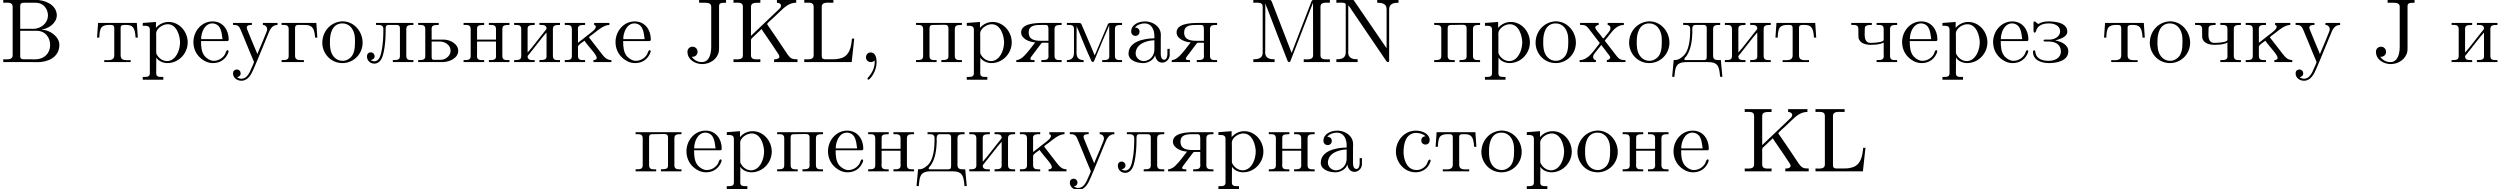 <?xml version='1.0' encoding='UTF-8'?>
<!-- This file was generated by dvisvgm 2.4 -->
<svg height='20.698pt' version='1.1' viewBox='35.041 -18.761 273.643 20.698' width='273.643pt' xmlns='http://www.w3.org/2000/svg' xmlns:xlink='http://www.w3.org/1999/xlink'>
<defs>
<path d='M1.783 -0.189C1.803 -0.139 1.813 -0.08 1.813 -0.02C1.813 0.658 1.494 1.235 1.056 1.714C1.036 1.743 1.016 1.783 1.016 1.813C1.016 1.853 1.066 1.913 1.116 1.913C1.255 1.913 1.524 1.534 1.654 1.315C1.893 0.907 2.022 0.438 2.022 -0.03C2.022 -0.478 1.893 -1.066 1.375 -1.066C1.076 -1.066 0.857 -0.837 0.857 -0.538C0.857 -0.199 1.116 -0.01 1.385 -0.01C1.534 -0.01 1.694 -0.06 1.783 -0.189Z' id='g0-44'/>
<path d='M1.684 -6.814V-6.506H2.262C2.64 -6.506 3.009 -6.466 3.009 -6.077V-1.704C3.009 -1.086 2.879 -0.01 1.973 -0.01C1.534 -0.01 1.116 -0.239 0.877 -0.598C0.907 -0.588 0.936 -0.588 0.966 -0.588C1.275 -0.588 1.514 -0.827 1.514 -1.136C1.514 -1.435 1.285 -1.694 0.966 -1.694C0.658 -1.694 0.408 -1.474 0.408 -1.136C0.408 -0.269 1.265 0.209 2.022 0.209C2.859 0.209 3.706 -0.329 3.846 -1.196C3.866 -1.325 3.866 -1.465 3.866 -1.594V-6.117C3.866 -6.456 4.035 -6.506 4.633 -6.506V-6.814H1.684Z' id='g0-74'/>
<path d='M0.329 -6.814V-6.506C0.458 -6.506 0.588 -6.516 0.707 -6.516C1.066 -6.516 1.355 -6.466 1.355 -6.067V-0.747C1.355 -0.369 1.026 -0.309 0.687 -0.309C0.558 -0.309 0.438 -0.319 0.329 -0.319V-0.01H3.268V-0.319C3.138 -0.319 2.989 -0.309 2.859 -0.309C2.531 -0.309 2.242 -0.369 2.242 -0.757V-2.421C2.242 -2.57 2.431 -2.72 2.55 -2.819C2.71 -2.969 2.869 -3.128 3.029 -3.278C3.148 -3.387 3.288 -3.497 3.387 -3.626H3.397C3.547 -3.377 3.726 -3.138 3.885 -2.899C4.314 -2.262 4.762 -1.634 5.181 -0.976C5.25 -0.877 5.34 -0.757 5.35 -0.628V-0.618C5.35 -0.389 5.071 -0.319 4.882 -0.319H4.772V-0.01H7.333V-0.319C7.113 -0.319 6.874 -0.319 6.675 -0.418C6.496 -0.508 6.366 -0.687 6.247 -0.847L5.828 -1.474C5.24 -2.351 4.663 -3.218 4.055 -4.085C4.045 -4.115 4.015 -4.144 4.015 -4.174V-4.184C4.015 -4.264 4.513 -4.702 4.752 -4.912L5.44 -5.569C5.948 -6.057 6.456 -6.506 7.173 -6.506H7.193V-6.814H5.081V-6.506C5.26 -6.506 5.529 -6.426 5.529 -6.167C5.529 -5.988 5.35 -5.828 5.22 -5.719L5.111 -5.609C5.061 -5.569 5.021 -5.519 4.971 -5.479C4.065 -4.603 3.158 -3.746 2.242 -2.879V-6.047C2.242 -6.496 2.59 -6.506 3.188 -6.506H3.268V-6.814H0.329Z' id='g0-75'/>
<path d='M0.329 -6.814V-6.506C0.458 -6.506 0.588 -6.516 0.707 -6.516C1.066 -6.516 1.355 -6.466 1.355 -6.067V-0.747C1.355 -0.369 1.026 -0.309 0.687 -0.309C0.558 -0.309 0.438 -0.319 0.329 -0.319V-0.01H5.519L5.798 -2.58H5.549C5.469 -1.773 5.34 -0.618 4.194 -0.399C3.905 -0.319 3.616 -0.319 3.328 -0.319H2.59C2.391 -0.339 2.242 -0.389 2.242 -0.658V-6.067C2.242 -6.466 2.6 -6.516 2.929 -6.516C3.039 -6.516 3.138 -6.506 3.228 -6.506H3.517V-6.814H0.329Z' id='g0-76'/>
<path d='M0.369 -6.814V-6.506C0.498 -6.506 0.628 -6.516 0.747 -6.516C1.106 -6.516 1.395 -6.466 1.395 -6.067V-1.026C1.395 -0.379 0.797 -0.319 0.369 -0.319V-0.01H2.7V-0.319C2.252 -0.319 1.664 -0.379 1.664 -1.066C1.664 -1.156 1.674 -1.255 1.674 -1.345L1.684 -6.446C1.733 -6.237 1.833 -6.037 1.913 -5.838C2.61 -3.995 3.328 -2.162 4.045 -0.339C4.085 -0.229 4.134 -0.01 4.284 -0.01H4.294C4.443 -0.03 4.483 -0.259 4.533 -0.379C5.25 -2.242 5.998 -4.125 6.705 -5.998C6.775 -6.167 6.854 -6.336 6.904 -6.516L6.914 -0.767C6.914 -0.369 6.595 -0.309 6.276 -0.309C6.137 -0.309 6.007 -0.319 5.888 -0.319V-0.01H8.747V-0.319C8.628 -0.319 8.498 -0.309 8.379 -0.309C8.03 -0.309 7.721 -0.359 7.721 -0.747V-6.067C7.721 -6.456 8.04 -6.516 8.379 -6.516C8.508 -6.516 8.638 -6.506 8.747 -6.506V-6.814H7.014L6.824 -6.785L6.725 -6.625L4.563 -1.016L2.391 -6.625L2.291 -6.785L2.102 -6.814H0.369Z' id='g0-77'/>
<path d='M0.329 -6.814V-6.506C0.468 -6.506 0.628 -6.516 0.787 -6.516C1.086 -6.516 1.355 -6.486 1.355 -6.336V-1.066C1.355 -0.369 0.777 -0.319 0.329 -0.319V-0.01H2.66V-0.319C2.232 -0.319 1.624 -0.379 1.624 -1.046C1.624 -1.136 1.634 -1.235 1.634 -1.315V-6.237C1.793 -6.057 1.923 -5.838 2.052 -5.639C3.278 -3.856 4.473 -2.052 5.699 -0.269C5.768 -0.169 5.838 -0.01 5.978 -0.01C6.077 -0.01 6.107 -0.08 6.107 -0.169V-5.788C6.107 -6.456 6.705 -6.506 7.133 -6.506V-6.814H4.802V-6.506C5.23 -6.506 5.828 -6.456 5.828 -5.798V-1.524L2.222 -6.795L2.042 -6.814H0.329Z' id='g0-78'/>
<path d='M0.359 -6.814V-6.506C0.488 -6.506 0.618 -6.516 0.737 -6.516C1.096 -6.516 1.385 -6.466 1.385 -6.067V-0.747C1.385 -0.369 1.056 -0.309 0.717 -0.309C0.588 -0.309 0.468 -0.319 0.359 -0.319V-0.01H3.497C3.706 -0.01 3.905 0 4.115 0C5.181 0 6.496 -0.498 6.496 -1.893C6.496 -2.849 5.37 -3.557 4.563 -3.557V-3.577C5.31 -3.656 6.217 -4.284 6.217 -5.131V-5.2C6.137 -6.346 4.852 -6.824 3.856 -6.824C3.656 -6.824 3.457 -6.814 3.268 -6.814H0.359ZM2.212 -3.437H3.995C4.961 -3.437 5.489 -2.7 5.489 -1.873C5.489 -0.986 4.852 -0.309 3.836 -0.309C3.676 -0.309 3.517 -0.319 3.357 -0.319H2.59C2.381 -0.319 2.212 -0.379 2.212 -0.638V-3.437ZM2.212 -3.656V-6.137C2.212 -6.436 2.351 -6.486 2.57 -6.506H3.836C4.413 -6.506 4.852 -6.296 5.131 -5.709C5.2 -5.529 5.25 -5.32 5.25 -5.121C5.24 -4.244 4.463 -3.646 3.616 -3.646C3.507 -3.646 3.397 -3.656 3.288 -3.656H2.212Z' id='g0-194'/>
<path d='M1.116 -3.796C1.365 -4.105 1.803 -4.244 2.172 -4.244C2.909 -4.244 3.238 -3.577 3.238 -2.869V-2.61C2.092 -2.61 0.408 -2.252 0.408 -0.946V-0.867C0.488 -0.1 1.455 0.1 2.022 0.1C2.531 0.1 3.178 -0.239 3.308 -0.747H3.318C3.377 -0.319 3.646 0.05 4.095 0.05C4.503 0.05 4.862 -0.279 4.912 -0.727V-1.455H4.663V-0.946C4.663 -0.677 4.613 -0.269 4.304 -0.269C3.985 -0.269 3.935 -0.658 3.935 -0.927V-2.59C3.935 -2.72 3.945 -2.839 3.945 -2.969C3.945 -3.935 3.039 -4.463 2.212 -4.463C1.584 -4.463 0.697 -4.154 0.697 -3.357C0.697 -3.068 0.907 -2.879 1.166 -2.879C1.445 -2.879 1.614 -3.098 1.614 -3.337C1.614 -3.626 1.385 -3.796 1.116 -3.796ZM3.238 -2.401V-1.395C3.238 -0.707 2.76 -0.159 2.112 -0.12H2.072C1.604 -0.12 1.186 -0.488 1.186 -0.966V-1.016C1.255 -2.022 2.381 -2.371 3.238 -2.401Z' id='g0-224'/>
<path d='M0.249 -4.294V-4.075H0.478C0.767 -4.075 1.026 -4.035 1.026 -3.616V-0.677C1.026 -0.249 0.757 -0.229 0.249 -0.229V-0.01H2.69V-0.229H2.391C2.022 -0.229 1.724 -0.269 1.724 -0.707V-3.716C1.724 -3.925 1.793 -4.075 2.022 -4.075H2.66C3.328 -4.075 3.856 -4.025 3.915 -2.69H4.164L4.055 -4.294H0.249Z' id='g0-227'/>
<path d='M1.215 -4.294V-4.075H1.425C1.714 -4.075 1.983 -4.035 1.983 -3.646V-3.587C1.983 -2.57 1.903 -1.136 1.076 -0.548C0.777 -0.299 0.558 -0.229 0.179 -0.229L0.01 1.604H0.259C0.299 1.176 0.319 0.548 0.628 0.259C0.927 -0.01 1.365 -0.01 1.743 -0.01H3.895C4.384 -0.01 4.971 0.05 5.121 0.697C5.21 0.996 5.23 1.305 5.26 1.604H5.509L5.34 -0.229H5.111C4.782 -0.229 4.493 -0.269 4.493 -0.697V-3.626C4.493 -4.055 4.762 -4.075 5.27 -4.075V-4.294H1.215ZM3.786 -0.498C3.786 -0.259 3.616 -0.229 3.447 -0.229H1.455C1.395 -0.239 1.335 -0.269 1.335 -0.339C1.335 -0.418 1.504 -0.578 1.594 -0.697C2.072 -1.415 2.192 -2.371 2.222 -3.238C2.222 -3.347 2.212 -3.467 2.212 -3.577C2.212 -3.846 2.262 -4.075 2.57 -4.075H3.457C3.686 -4.075 3.796 -3.975 3.796 -3.736V-0.658C3.796 -0.598 3.796 -0.548 3.786 -0.498Z' id='g0-228'/>
<path d='M1.116 -2.311H3.985C4.095 -2.311 4.144 -2.381 4.144 -2.491C4.144 -3.547 3.497 -4.463 2.381 -4.463C1.156 -4.463 0.279 -3.377 0.279 -2.192C0.279 -1.275 0.787 -0.458 1.664 -0.06C1.893 0.04 2.162 0.1 2.411 0.1H2.441C3.208 0.1 3.846 -0.329 4.115 -1.096C4.125 -1.126 4.125 -1.166 4.125 -1.196C4.125 -1.265 4.085 -1.315 4.015 -1.315C3.866 -1.315 3.806 -0.986 3.746 -0.877C3.497 -0.438 3.019 -0.149 2.501 -0.149C2.132 -0.149 1.813 -0.359 1.544 -0.628C1.146 -1.086 1.116 -1.733 1.116 -2.311ZM1.126 -2.521C1.126 -3.288 1.534 -4.244 2.351 -4.244H2.401C3.377 -4.154 3.367 -3.118 3.467 -2.521H1.126Z' id='g0-229'/>
<path d='M2.66 -2.381C3.078 -2.521 3.975 -2.71 3.975 -3.347C3.975 -4.374 2.501 -4.463 1.943 -4.463C1.614 -4.463 1.315 -4.423 1.016 -4.294C0.956 -4.264 0.887 -4.204 0.817 -4.194H0.807C0.697 -4.194 0.508 -4.463 0.379 -4.463C0.299 -4.463 0.269 -4.374 0.269 -4.304C0.269 -4.254 0.279 -4.214 0.279 -4.174V-3.427C0.279 -3.347 0.289 -3.258 0.379 -3.238H0.399C0.548 -3.238 0.568 -3.467 0.608 -3.577C0.857 -4.115 1.435 -4.244 1.973 -4.244C2.491 -4.244 3.188 -4.035 3.188 -3.377C3.188 -2.79 2.56 -2.471 2.032 -2.471H1.514C1.445 -2.471 1.375 -2.441 1.375 -2.361C1.385 -2.262 1.484 -2.262 1.564 -2.262H1.873C2.511 -2.262 3.198 -2.082 3.278 -1.235C3.278 -0.399 2.56 -0.149 1.933 -0.149C1.345 -0.149 0.667 -0.309 0.508 -0.956C0.448 -1.066 0.538 -1.295 0.339 -1.295C0.239 -1.285 0.219 -1.215 0.219 -1.136C0.219 -0.169 1.205 0.1 1.973 0.1C2.829 0.1 4.085 -0.139 4.085 -1.196C4.085 -1.943 3.268 -2.262 2.66 -2.381Z' id='g0-231'/>
<path d='M0.249 -4.294V-4.075H0.478C0.767 -4.075 1.026 -4.035 1.026 -3.616V-0.677C1.026 -0.249 0.757 -0.229 0.249 -0.229V-0.01H2.501V-0.229H2.321C2.032 -0.229 1.724 -0.259 1.724 -0.628C1.733 -0.717 1.823 -0.787 1.873 -0.857L2.262 -1.345C2.78 -1.973 3.248 -2.65 3.796 -3.248V-0.667C3.796 -0.329 3.656 -0.229 3.019 -0.229V-0.01H5.27V-0.229H5.041C4.762 -0.229 4.493 -0.269 4.493 -0.677V-3.616C4.493 -4.045 4.752 -4.075 5.27 -4.075V-4.294H3.019V-4.075H3.198C3.487 -4.075 3.796 -4.045 3.796 -3.676C3.786 -3.587 3.696 -3.517 3.646 -3.447L3.258 -2.959C2.74 -2.331 2.271 -1.654 1.724 -1.056V-3.636C1.724 -3.975 1.863 -4.075 2.501 -4.075V-4.294H0.249Z' id='g0-232'/>
<path d='M0.259 -4.294V-4.075H0.488C0.777 -4.075 1.036 -4.035 1.036 -3.616V-0.677C1.036 -0.249 0.767 -0.229 0.259 -0.229V-0.01H2.481V-0.229H2.271C1.973 -0.229 1.704 -0.269 1.704 -0.687V-1.674C1.704 -1.903 2.162 -2.152 2.411 -2.351C2.511 -2.182 2.66 -2.022 2.78 -1.863C3.108 -1.445 3.756 -0.777 3.756 -0.458C3.756 -0.319 3.606 -0.229 3.397 -0.229V-0.01H5.36V-0.229C4.852 -0.239 4.603 -0.528 4.254 -0.976L3.059 -2.521C3.009 -2.58 2.919 -2.67 2.919 -2.72C2.919 -2.79 3.258 -3.019 3.407 -3.128C3.915 -3.527 4.543 -4.075 5.141 -4.075V-4.294H3.477V-4.075C3.597 -4.035 3.656 -3.985 3.656 -3.885C3.656 -3.756 3.547 -3.606 3.467 -3.527L3.387 -3.447C3.168 -3.248 2.919 -3.068 2.68 -2.889C2.351 -2.63 2.032 -2.361 1.704 -2.122V-3.437C1.704 -3.497 1.694 -3.577 1.694 -3.646C1.694 -4.065 2.012 -4.075 2.481 -4.075V-4.294H0.259Z' id='g0-234'/>
<path d='M1.176 -4.294V-4.075H1.395C1.704 -4.075 1.983 -4.035 1.983 -3.626C1.983 -2.869 1.953 -2.052 1.803 -1.305C1.704 -0.827 1.574 -0.1 0.986 -0.1C0.827 -0.1 0.717 -0.159 0.598 -0.229V-0.239C0.837 -0.259 1.026 -0.408 1.026 -0.658C1.026 -0.887 0.847 -1.076 0.598 -1.076C0.359 -1.076 0.189 -0.907 0.189 -0.618C0.189 -0.179 0.548 0.159 0.986 0.159C1.674 0.159 1.913 -0.558 2.022 -1.106C2.182 -1.853 2.232 -2.66 2.232 -3.427V-3.626C2.232 -3.836 2.242 -4.045 2.501 -4.075H3.447C3.696 -4.075 3.796 -3.965 3.796 -3.716V-0.687C3.796 -0.269 3.587 -0.229 3.019 -0.229V-0.01H5.27V-0.229H5.041C4.762 -0.229 4.493 -0.269 4.493 -0.677V-3.616C4.493 -4.045 4.752 -4.075 5.27 -4.075V-4.294H1.176Z' id='g0-235'/>
<path d='M0.299 -4.294V-4.075H0.518C0.807 -4.075 1.076 -4.035 1.076 -3.656V-1.036C1.076 -0.408 0.737 -0.229 0.299 -0.229V-0.01H2.132V-0.229C1.733 -0.229 1.355 -0.379 1.355 -1.006L1.365 -3.955C1.395 -3.826 1.465 -3.696 1.524 -3.567C1.983 -2.441 2.441 -1.315 2.949 -0.209C2.979 -0.13 3.029 -0.02 3.128 -0.02H3.138C3.248 -0.03 3.288 -0.159 3.328 -0.249L3.626 -0.966C3.995 -1.863 4.374 -2.75 4.762 -3.636C4.822 -3.776 4.892 -3.915 4.932 -4.055L4.941 -0.638C4.941 -0.239 4.613 -0.229 4.224 -0.229H4.164V-0.01H6.336V-0.229H6.107C5.828 -0.229 5.559 -0.269 5.559 -0.677V-3.616C5.559 -4.045 5.818 -4.075 6.336 -4.075V-4.294H5.041C4.822 -4.294 4.782 -4.164 4.722 -3.995C4.623 -3.766 4.523 -3.547 4.433 -3.318L3.686 -1.554C3.567 -1.285 3.477 -1.006 3.337 -0.747C2.909 -1.833 2.411 -2.909 1.963 -3.995C1.893 -4.144 1.883 -4.294 1.634 -4.294H0.299Z' id='g0-236'/>
<path d='M0.249 -4.294V-4.075H0.478C0.767 -4.075 1.026 -4.035 1.026 -3.616V-0.677C1.026 -0.249 0.757 -0.229 0.249 -0.229V-0.01H2.501V-0.229H2.262C1.973 -0.229 1.714 -0.269 1.714 -0.667C1.714 -0.747 1.724 -0.827 1.724 -0.887V-2.262H3.796V-0.887C3.796 -0.827 3.806 -0.747 3.806 -0.667C3.806 -0.229 3.487 -0.229 3.019 -0.229V-0.01H5.27V-0.229H5.041C4.762 -0.229 4.493 -0.269 4.493 -0.677V-3.616C4.493 -4.045 4.752 -4.075 5.27 -4.075V-4.294H3.019V-4.075H3.228C3.517 -4.075 3.796 -4.035 3.796 -3.646V-2.471H1.724V-3.646C1.724 -3.975 1.843 -4.075 2.501 -4.075V-4.294H0.249Z' id='g0-237'/>
<path d='M2.341 -4.463C1.086 -4.334 0.279 -3.278 0.279 -2.122C0.279 -0.996 1.166 0.1 2.491 0.1C3.686 0.1 4.692 -0.877 4.692 -2.132C4.692 -3.318 3.796 -4.473 2.471 -4.473C2.431 -4.473 2.381 -4.463 2.341 -4.463ZM1.116 -1.893V-2.331C1.116 -3.088 1.355 -4.244 2.481 -4.244C3.288 -4.244 3.746 -3.567 3.836 -2.809C3.856 -2.59 3.856 -2.381 3.856 -2.162C3.856 -1.514 3.786 -0.707 3.148 -0.339C2.949 -0.209 2.73 -0.149 2.501 -0.149C1.773 -0.149 1.265 -0.717 1.156 -1.494C1.136 -1.624 1.136 -1.763 1.116 -1.893Z' id='g0-238'/>
<path d='M0.249 -4.294V-4.075H0.478C0.767 -4.075 1.026 -4.035 1.026 -3.616V-0.677C1.026 -0.249 0.757 -0.229 0.249 -0.229V-0.01H2.501V-0.229H2.271C1.993 -0.229 1.724 -0.269 1.724 -0.677V-3.696C1.724 -3.955 1.803 -4.075 2.082 -4.075H2.242C2.61 -4.075 2.979 -4.095 3.347 -4.095C3.597 -4.095 3.796 -4.045 3.796 -3.706V-0.648C3.796 -0.299 3.597 -0.229 3.019 -0.229V-0.01H5.27V-0.229H5.041C4.762 -0.229 4.493 -0.269 4.493 -0.677V-3.616C4.493 -4.045 4.752 -4.075 5.27 -4.075V-4.294H0.249Z' id='g0-239'/>
<path d='M0.269 -4.294V-3.985H0.458C0.757 -3.985 1.046 -3.955 1.046 -3.557V1.215C1.046 1.574 0.787 1.614 0.498 1.614H0.269V1.923H2.521V1.614H2.281C1.983 1.614 1.743 1.574 1.743 1.215L1.753 -0.508C1.983 -0.1 2.54 0.1 2.969 0.1C4.204 0.1 5.191 -0.956 5.191 -2.162C5.191 -3.357 4.264 -4.403 3.098 -4.403C2.55 -4.403 2.072 -4.164 1.714 -3.756V-4.403L0.269 -4.294ZM4.344 -1.983C4.294 -1.255 3.905 -0.209 2.999 -0.12H2.939C2.511 -0.12 2.122 -0.359 1.883 -0.717C1.803 -0.827 1.743 -0.927 1.743 -1.066V-2.74C1.743 -2.869 1.733 -2.999 1.733 -3.128C1.733 -3.656 2.411 -4.154 2.999 -4.154C4.005 -4.154 4.354 -2.849 4.354 -2.142C4.354 -2.092 4.354 -2.032 4.344 -1.983Z' id='g0-240'/>
<path d='M3.577 -3.856C3.318 -3.836 3.108 -3.676 3.108 -3.397C3.108 -3.128 3.298 -2.939 3.567 -2.939C3.866 -2.939 4.025 -3.158 4.025 -3.437V-3.497C3.925 -4.224 3.078 -4.463 2.501 -4.463C1.285 -4.463 0.329 -3.397 0.329 -2.162C0.329 -1.036 1.205 0.1 2.491 0.1C3.148 0.1 3.796 -0.259 4.065 -0.956C4.085 -1.016 4.134 -1.106 4.134 -1.176S4.085 -1.295 4.015 -1.295C3.866 -1.295 3.776 -0.917 3.706 -0.787C3.467 -0.399 3.059 -0.159 2.61 -0.149C1.544 -0.149 1.215 -1.215 1.166 -2.002V-2.122C1.166 -2.919 1.355 -4.115 2.451 -4.214H2.531C2.899 -4.214 3.288 -4.105 3.577 -3.856Z' id='g0-241'/>
<path d='M0.359 -4.294L0.249 -2.69H0.498C0.508 -3.059 0.538 -3.557 0.737 -3.806C0.927 -4.025 1.245 -4.075 1.524 -4.075H1.714C1.953 -4.075 2.132 -4.055 2.132 -3.696V-0.727C2.132 -0.279 1.763 -0.219 1.395 -0.219C1.275 -0.219 1.146 -0.229 1.036 -0.229V-0.01H3.925V-0.229C3.796 -0.229 3.676 -0.219 3.547 -0.219C3.168 -0.219 2.829 -0.279 2.829 -0.727V-3.696C2.829 -3.905 2.829 -4.075 3.248 -4.075H3.437C4.065 -4.075 4.413 -3.875 4.463 -2.69H4.712L4.603 -4.294H0.359Z' id='g0-242'/>
<path d='M0.189 -4.294V-4.075H0.329C0.907 -4.075 0.936 -3.716 1.225 -3.068C1.514 -2.401 1.773 -1.724 2.052 -1.056L2.381 -0.279C2.411 -0.199 2.481 -0.09 2.481 0C2.481 0.01 2.471 0.03 2.471 0.04C2.401 0.249 2.301 0.448 2.212 0.648C2.012 1.136 1.724 1.813 1.106 1.813C0.956 1.813 0.757 1.753 0.638 1.634C0.827 1.604 1.026 1.494 1.026 1.215C1.026 0.986 0.877 0.847 0.667 0.797C0.339 0.797 0.189 0.976 0.189 1.225C0.189 1.743 0.667 2.032 1.106 2.032C1.853 2.032 2.202 1.305 2.461 0.707C3.019 -0.568 3.517 -1.863 4.065 -3.148C4.234 -3.577 4.463 -4.075 5.061 -4.075V-4.294H3.457V-4.075C3.726 -4.075 3.925 -3.866 3.925 -3.616C3.925 -3.517 3.905 -3.427 3.866 -3.337C3.577 -2.61 3.278 -1.873 2.959 -1.156C2.929 -1.066 2.879 -0.976 2.859 -0.887H2.849C2.78 -1.116 2.67 -1.325 2.58 -1.544C2.311 -2.202 2.022 -2.859 1.763 -3.527C1.733 -3.606 1.694 -3.686 1.694 -3.776V-3.826C1.733 -4.075 2.062 -4.075 2.252 -4.075V-4.294H0.189Z' id='g0-243'/>
<path d='M0.169 -4.294V-4.075H0.279C0.448 -4.075 0.618 -4.065 0.767 -3.995C0.956 -3.895 1.096 -3.696 1.225 -3.527C1.435 -3.258 1.644 -2.979 1.853 -2.71L2.192 -2.262C2.232 -2.222 2.311 -2.142 2.311 -2.082C2.301 -2.032 2.222 -1.953 2.192 -1.913C1.694 -1.335 1.116 -0.229 0.12 -0.229V-0.01H1.903V-0.229C1.704 -0.229 1.594 -0.418 1.594 -0.578C1.594 -0.787 1.743 -0.956 1.873 -1.116S2.122 -1.425 2.252 -1.584C2.331 -1.684 2.421 -1.773 2.481 -1.883C2.7 -1.634 2.889 -1.355 3.088 -1.096L3.318 -0.807C3.377 -0.717 3.467 -0.638 3.467 -0.518C3.467 -0.349 3.258 -0.239 3.098 -0.229V-0.01H5.141V-0.229H5.031C4.483 -0.229 4.314 -0.488 4.065 -0.807C3.706 -1.255 3.367 -1.704 3.029 -2.152L2.939 -2.271C2.919 -2.291 2.899 -2.321 2.889 -2.351C2.889 -2.411 2.959 -2.471 2.989 -2.511L3.308 -2.899C3.736 -3.447 4.194 -4.075 4.961 -4.075V-4.294H3.188V-4.075C3.377 -4.055 3.497 -3.905 3.497 -3.726C3.497 -3.427 3.158 -3.138 2.999 -2.919C2.909 -2.819 2.77 -2.6 2.71 -2.6C2.67 -2.6 2.64 -2.66 2.61 -2.69L2.411 -2.959C2.182 -3.248 1.833 -3.606 1.833 -3.796C1.833 -3.965 2.052 -4.065 2.202 -4.075V-4.294H0.169Z' id='g0-245'/>
<path d='M0.249 -4.294V-4.075H0.438C0.747 -4.075 1.026 -4.045 1.026 -3.626V-2.979C1.026 -2.79 1.026 -2.6 1.126 -2.431C1.335 -2.062 1.813 -1.923 2.212 -1.903H2.351C2.829 -1.903 3.387 -1.913 3.796 -2.152V-0.857C3.796 -0.797 3.806 -0.727 3.806 -0.658C3.806 -0.239 3.487 -0.229 3.019 -0.229V-0.01H5.27V-0.229H5.041C4.762 -0.229 4.493 -0.269 4.493 -0.677V-3.616C4.493 -4.045 4.752 -4.075 5.27 -4.075V-4.294H3.019V-4.075H3.258C3.537 -4.075 3.796 -4.035 3.796 -3.646V-2.441C3.796 -2.182 2.829 -2.112 2.331 -2.112S1.714 -2.6 1.714 -2.969C1.714 -3.098 1.724 -3.238 1.724 -3.357V-3.557C1.724 -3.915 1.753 -4.075 2.501 -4.075V-4.294H0.249Z' id='g0-247'/>
<path d='M0.259 -4.294V-4.075H0.488C0.777 -4.075 1.036 -4.035 1.036 -3.616V-0.677C1.036 -0.249 0.767 -0.229 0.259 -0.229V-0.01H3.029C3.726 -0.05 4.643 -0.458 4.643 -1.245C4.643 -1.993 3.766 -2.471 3.059 -2.471H1.733V-3.646C1.733 -4.005 1.903 -4.075 2.511 -4.075V-4.294H0.259ZM1.733 -2.262H2.62C3.198 -2.262 3.806 -1.883 3.806 -1.255V-1.225C3.806 -0.757 3.357 -0.359 2.929 -0.279C2.78 -0.259 2.63 -0.259 2.481 -0.259H1.953C1.743 -0.259 1.733 -0.468 1.733 -0.628V-2.262Z' id='g0-252'/>
<path d='M2.232 -2.172C1.843 -1.674 1.455 -1.126 1.016 -0.687C0.787 -0.458 0.498 -0.239 0.159 -0.229V-0.01H2.152V-0.229H2.052C1.893 -0.229 1.694 -0.239 1.694 -0.379C1.694 -0.488 1.853 -0.687 1.953 -0.807C2.182 -1.116 2.411 -1.425 2.64 -1.724L2.839 -1.983C2.919 -2.062 2.919 -2.132 3.059 -2.132H3.676V-0.857C3.676 -0.797 3.686 -0.727 3.686 -0.658C3.686 -0.239 3.367 -0.229 2.899 -0.229V-0.01H5.121V-0.229H4.892C4.613 -0.229 4.344 -0.269 4.344 -0.677V-3.616C4.344 -4.045 4.603 -4.075 5.121 -4.075V-4.294H3.039C2.172 -4.294 0.687 -4.214 0.687 -3.258C0.687 -2.501 1.733 -2.172 2.232 -2.172ZM3.676 -2.341H2.899C2.281 -2.341 1.514 -2.401 1.514 -3.248C1.514 -3.587 1.634 -3.846 2.022 -3.985C2.301 -4.075 2.6 -4.075 2.889 -4.075H3.377C3.676 -4.075 3.676 -3.826 3.676 -3.517V-2.341Z' id='g0-255'/>
</defs>
<g id='page1'>
<use x='35.041' xlink:href='#g0-194' y='-11.955'/>
<use x='45.416' xlink:href='#g0-242' y='-11.955'/>
<use x='50.396' xlink:href='#g0-240' y='-11.955'/>
<use x='55.93' xlink:href='#g0-229' y='-11.955'/>
<use x='60.357' xlink:href='#g0-243' y='-11.955'/>
<use x='65.613' xlink:href='#g0-227' y='-11.955'/>
<use x='70.04' xlink:href='#g0-238' y='-11.955'/>
<use x='75.02' xlink:href='#g0-235' y='-11.955'/>
<use x='80.554' xlink:href='#g0-252' y='-11.955'/>
<use x='85.534' xlink:href='#g0-237' y='-11.955'/>
<use x='91.067' xlink:href='#g0-232' y='-11.955'/>
<use x='96.601' xlink:href='#g0-234' y='-11.955'/>
<use x='102.134' xlink:href='#g0-229' y='-11.955'/>
<use x='109.881' xlink:href='#g0-74' y='-11.955'/>
<use x='114.999' xlink:href='#g0-75' y='-11.955'/>
<use x='122.746' xlink:href='#g0-76' y='-11.955'/>
<use x='128.971' xlink:href='#g0-44' y='-11.955'/>
<use x='135.058' xlink:href='#g0-239' y='-11.955'/>
<use x='140.592' xlink:href='#g0-240' y='-11.955'/>
<use x='146.125' xlink:href='#g0-255' y='-11.955'/>
<use x='151.52' xlink:href='#g0-236' y='-11.955'/>
<use x='158.16' xlink:href='#g0-224' y='-11.955'/>
<use x='163.14' xlink:href='#g0-255' y='-11.955'/>
<use x='171.856' xlink:href='#g0-77' y='-11.955'/>
<use x='180.986' xlink:href='#g0-78' y='-11.955'/>
<use x='191.776' xlink:href='#g0-239' y='-11.955'/>
<use x='197.309' xlink:href='#g0-240' y='-11.955'/>
<use x='202.843' xlink:href='#g0-238' y='-11.955'/>
<use x='207.823' xlink:href='#g0-245' y='-11.955'/>
<use x='213.08' xlink:href='#g0-238' y='-11.955'/>
<use x='218.06' xlink:href='#g0-228' y='-11.955'/>
<use x='223.593' xlink:href='#g0-232' y='-11.955'/>
<use x='229.127' xlink:href='#g0-242' y='-11.955'/>
<use x='237.427' xlink:href='#g0-247' y='-11.955'/>
<use x='242.96' xlink:href='#g0-229' y='-11.955'/>
<use x='247.387' xlink:href='#g0-240' y='-11.955'/>
<use x='252.921' xlink:href='#g0-229' y='-11.955'/>
<use x='257.347' xlink:href='#g0-231' y='-11.955'/>
<use x='265.094' xlink:href='#g0-242' y='-11.955'/>
<use x='270.074' xlink:href='#g0-238' y='-11.955'/>
<use x='275.054' xlink:href='#g0-247' y='-11.955'/>
<use x='280.588' xlink:href='#g0-234' y='-11.955'/>
<use x='286.121' xlink:href='#g0-243' y='-11.955'/>
<use x='294.698' xlink:href='#g0-74' y='-11.955'/>
<use x='303.137' xlink:href='#g0-232' y='-11.955'/>
<use x='104.364' xlink:href='#g0-239' y='0'/>
<use x='109.897' xlink:href='#g0-229' y='0'/>
<use x='114.324' xlink:href='#g0-240' y='0'/>
<use x='119.857' xlink:href='#g0-239' y='0'/>
<use x='125.391' xlink:href='#g0-229' y='0'/>
<use x='129.817' xlink:href='#g0-237' y='0'/>
<use x='135.351' xlink:href='#g0-228' y='0'/>
<use x='140.884' xlink:href='#g0-232' y='0'/>
<use x='146.418' xlink:href='#g0-234' y='0'/>
<use x='151.951' xlink:href='#g0-243' y='0'/>
<use x='157.208' xlink:href='#g0-235' y='0'/>
<use x='162.741' xlink:href='#g0-255' y='0'/>
<use x='168.137' xlink:href='#g0-240' y='0'/>
<use x='173.67' xlink:href='#g0-237' y='0'/>
<use x='179.203' xlink:href='#g0-224' y='0'/>
<use x='187.504' xlink:href='#g0-241' y='0'/>
<use x='191.93' xlink:href='#g0-242' y='0'/>
<use x='196.91' xlink:href='#g0-238' y='0'/>
<use x='201.891' xlink:href='#g0-240' y='0'/>
<use x='207.424' xlink:href='#g0-238' y='0'/>
<use x='212.404' xlink:href='#g0-237' y='0'/>
<use x='217.938' xlink:href='#g0-229' y='0'/>
<use x='225.684' xlink:href='#g0-75' y='0'/>
<use x='233.431' xlink:href='#g0-76' y='0'/>
</g>
</svg>